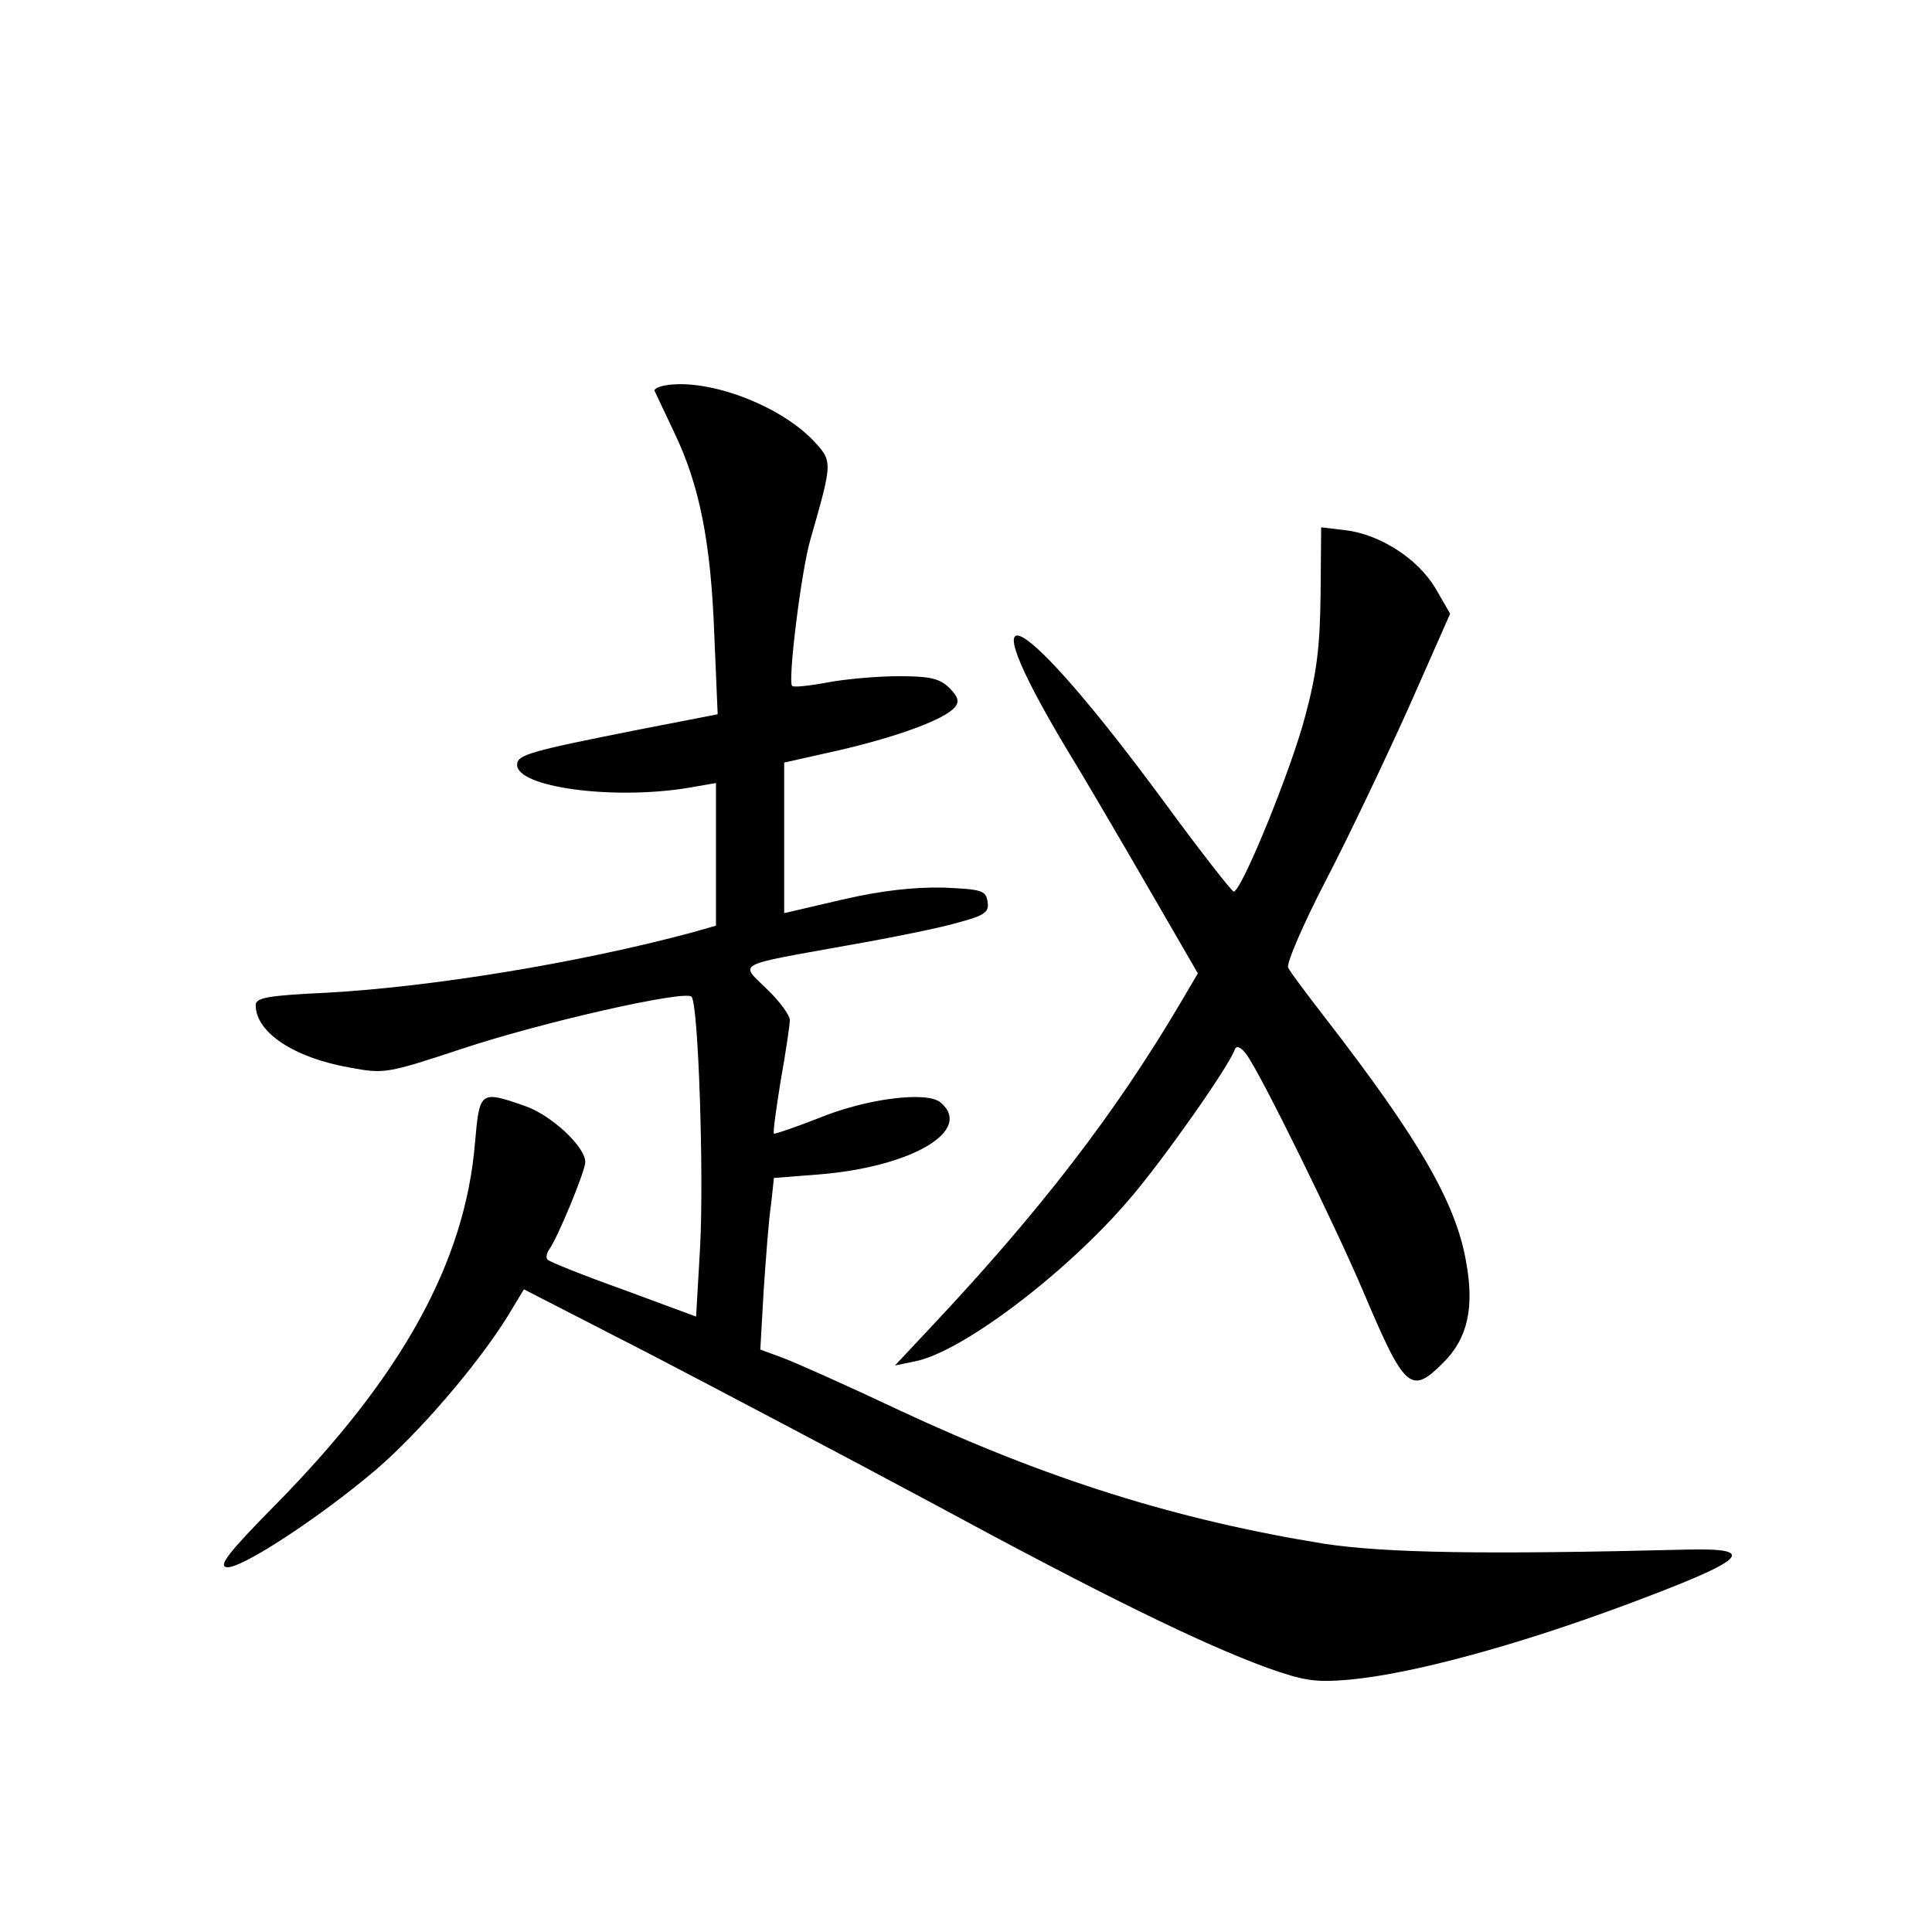 <?xml version="1.0" standalone="no"?>
<!DOCTYPE svg PUBLIC "-//W3C//DTD SVG 20010904//EN"
 "http://www.w3.org/TR/2001/REC-SVG-20010904/DTD/svg10.dtd">
<svg version="1.0" xmlns="http://www.w3.org/2000/svg"
 width="340pt" height="340pt" viewBox="0 0 340 340"
 preserveAspectRatio="xMidYMid meet">
<g transform="translate(0,340) scale(0.1,-0.1)"
fill="#000000" stroke="none">
<path d="M1172 2722 c-13 -2 -22 -7 -20 -10 2 -4 17 -36 34 -72 45 -93 65
-194 71 -356 l6 -141 -139 -27 c-191 -38 -214 -44 -214 -62 0 -39 165 -62 298
-41 l52 9 0 -126 0 -125 -42 -12 c-201 -54 -460 -96 -643 -106 -106 -5 -125
-9 -125 -22 0 -48 68 -93 167 -110 59 -11 65 -10 195 33 141 47 393 104 405
92 12 -12 22 -314 15 -442 l-7 -121 -127 47 c-70 25 -130 49 -134 53 -4 3 -2
12 3 19 14 19 63 137 63 153 0 27 -60 83 -107 99 -78 27 -79 26 -87 -64 -17
-211 -129 -413 -353 -640 -82 -83 -99 -106 -84 -108 24 -4 163 87 262 171 77
66 179 185 232 270 l29 48 222 -114 c121 -63 345 -181 496 -262 301 -163 475
-248 590 -290 65 -23 84 -26 144 -21 110 10 294 60 485 131 215 80 239 101
110 98 -358 -9 -529 -6 -637 10 -261 42 -490 114 -751 236 -91 43 -183 84
-205 92 l-38 14 6 105 c4 58 9 126 13 151 l5 46 77 6 c166 13 275 78 216 127
-24 20 -130 7 -215 -28 -41 -16 -76 -28 -78 -27 -2 2 4 44 12 94 9 50 16 98
16 106 0 8 -18 33 -40 54 -48 47 -60 41 140 77 80 14 169 32 198 41 45 12 53
18 50 36 -3 20 -10 22 -78 25 -51 1 -108 -5 -177 -21 l-103 -24 0 132 0 133
98 22 c103 24 184 54 202 75 9 10 6 19 -9 34 -17 17 -34 21 -89 21 -38 0 -94
-5 -126 -11 -32 -6 -60 -9 -62 -6 -8 7 16 202 32 257 40 140 40 138 3 177 -60
61 -183 107 -257 95z"/>
<path d="M2324 2354 c-1 -93 -7 -140 -27 -214 -24 -93 -113 -311 -126 -309 -3
0 -58 70 -121 156 -253 344 -356 401 -173 95 26 -42 88 -148 139 -236 l92
-159 -30 -51 c-115 -195 -248 -368 -443 -575 l-60 -64 34 7 c82 15 267 155
378 285 58 67 175 233 186 264 3 8 11 4 20 -8 23 -29 158 -304 207 -420 72
-170 83 -180 139 -124 44 43 56 98 41 179 -18 103 -82 214 -245 425 -34 44
-65 85 -68 92 -4 6 26 76 67 155 41 79 106 216 146 305 l72 163 -26 45 c-31
52 -98 95 -159 102 l-42 5 -1 -118z"/>
</g>
</svg>
